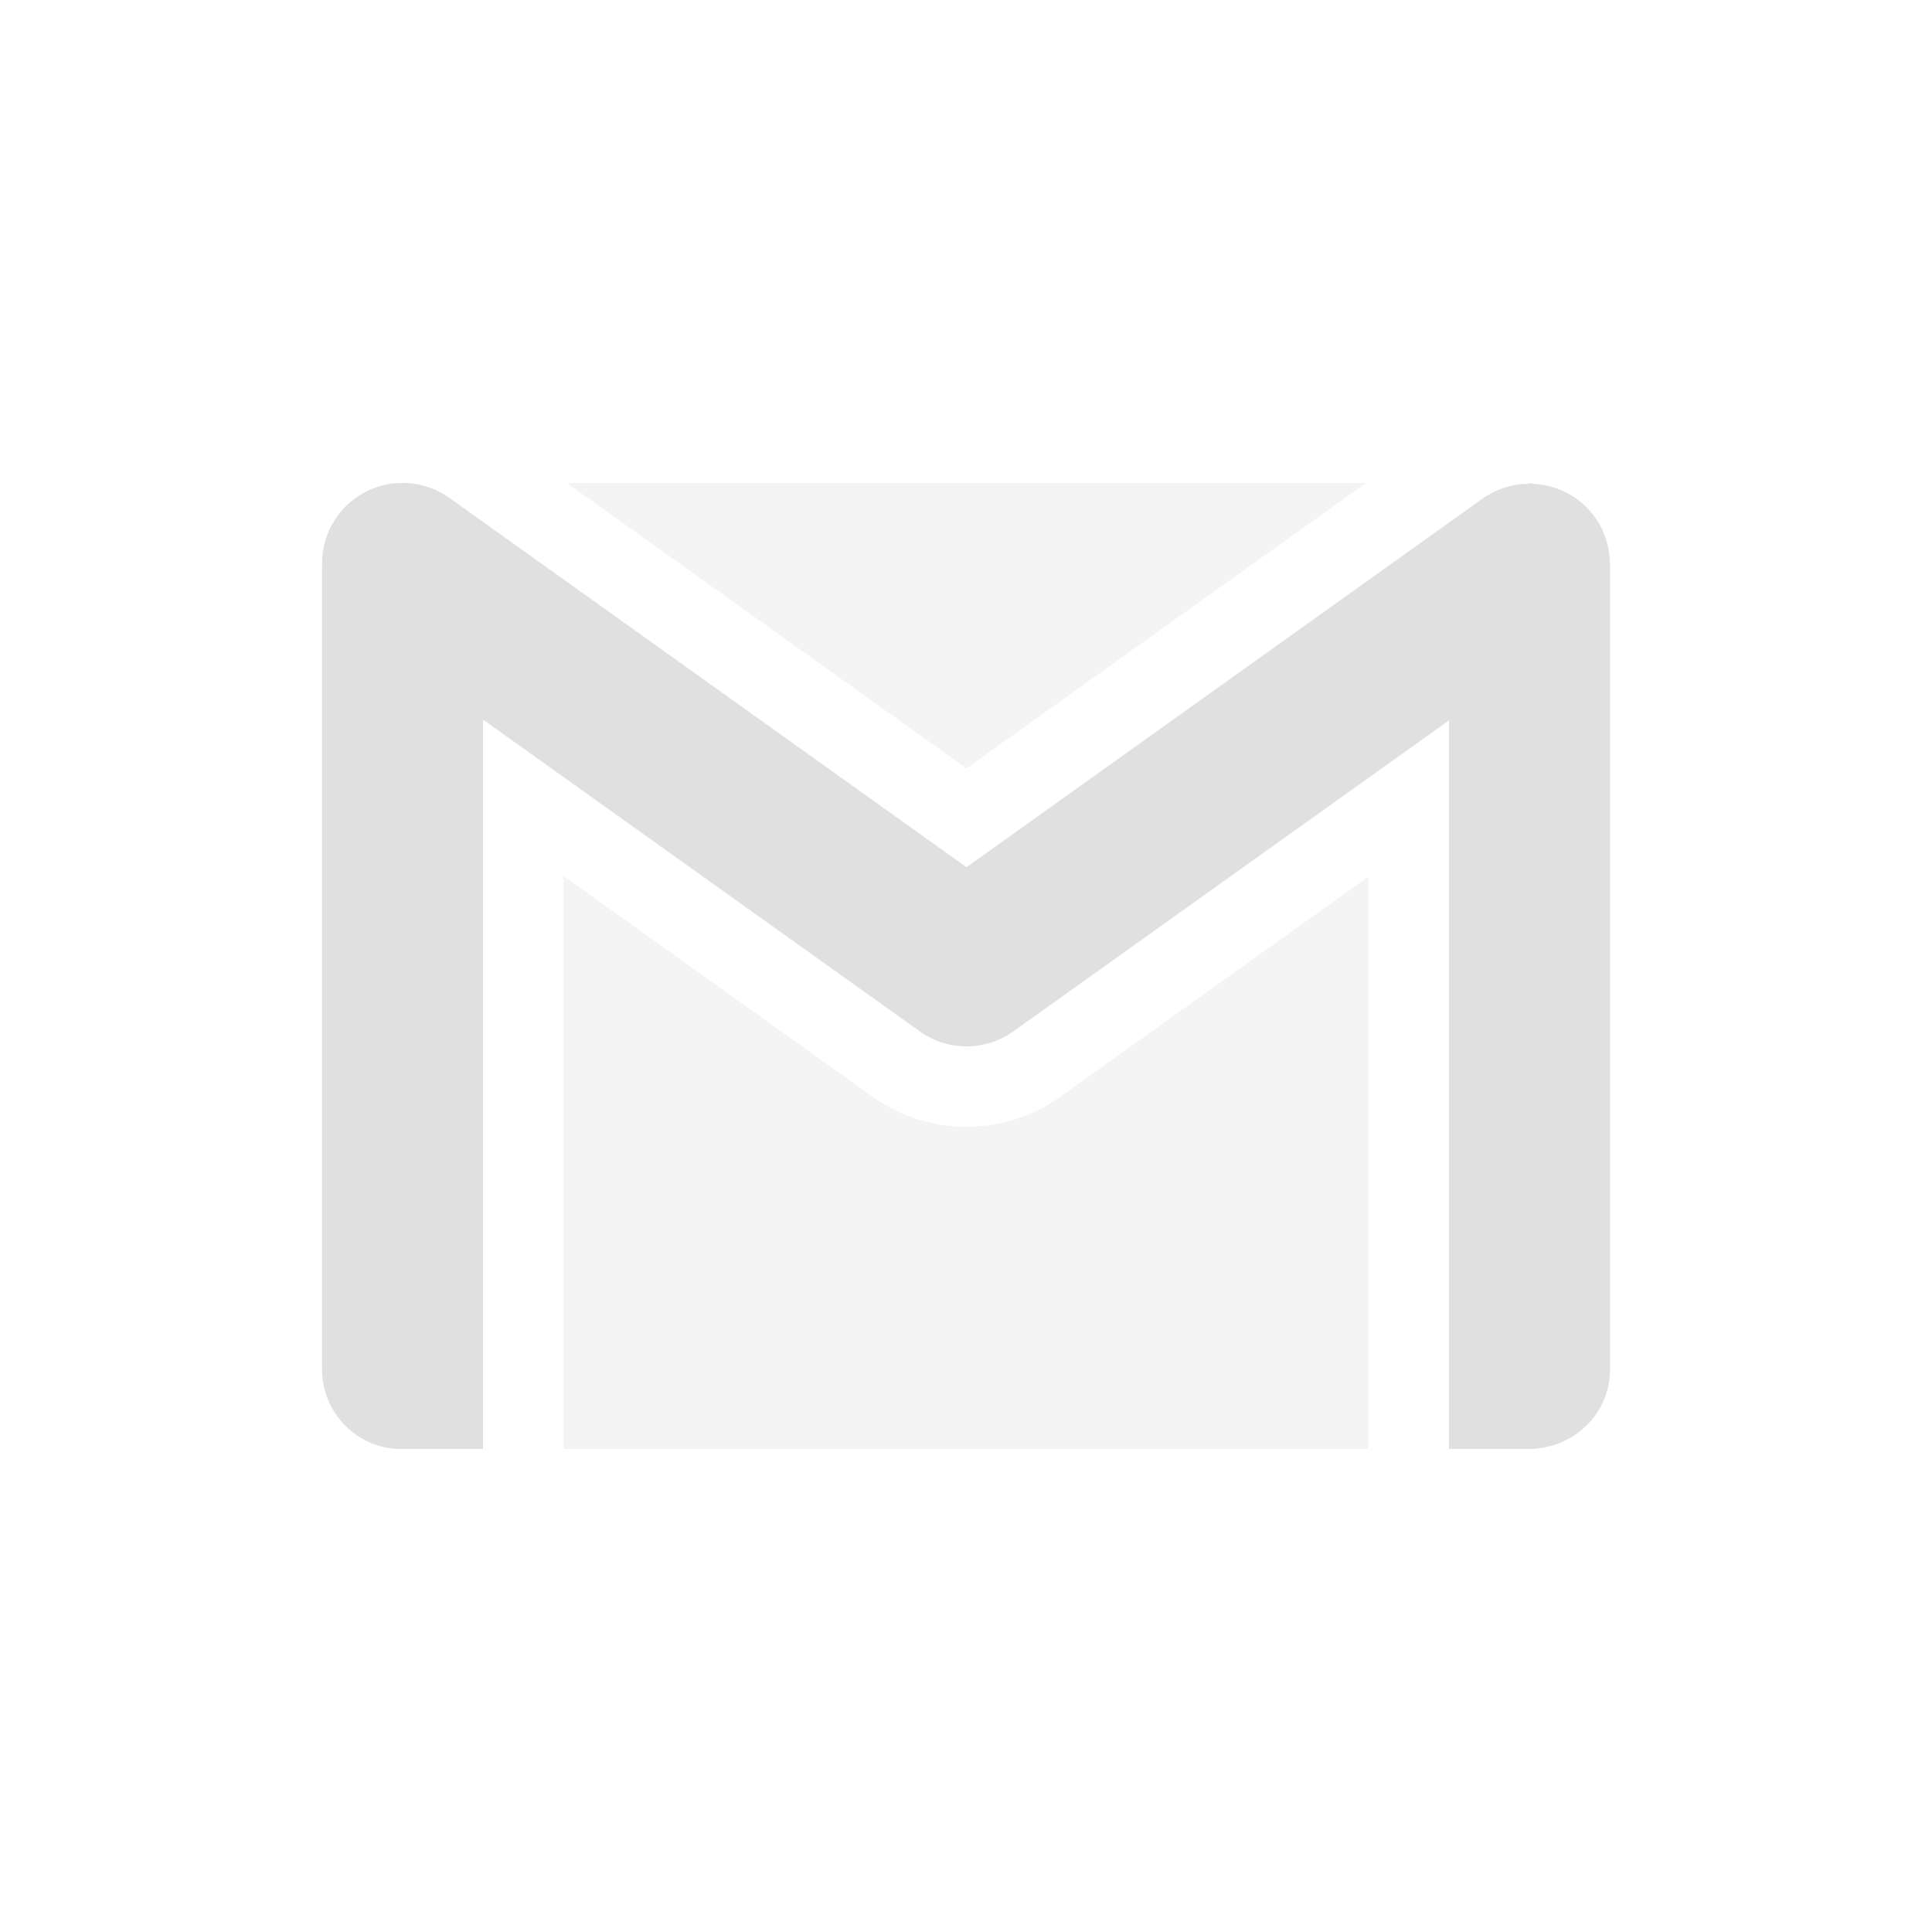 <svg xmlns="http://www.w3.org/2000/svg" width="24" height="24" version="1.1">
 <defs>
  <style id="current-color-scheme" type="text/css">
   .ColorScheme-Text { color:#e0e0e0; } .ColorScheme-Highlight { color:#4285f4; } .ColorScheme-NeutralText { color:#ff9800; } .ColorScheme-PositiveText { color:#4caf50; } .ColorScheme-NegativeText { color:#f44336; }
  </style>
 </defs>
 <path style="opacity:.35;fill:currentColor" class="ColorScheme-Text" d="m 7.041,6 4.965,3.545 4.963,-3.545 z M 7,10.88 v 7.119 h 10 v -7.109 l -3.83,2.736 c -0.692,0.495 -1.634,0.495 -2.326,0 z"/>
 <path style="fill:currentColor" class="ColorScheme-Text" d="M 5.037,6 A 0.999,0.999 0 0 0 4.002,7.041 C 4.002,7.044 4,7.068 4,7.068 v 9.937 c 0,0.547 0.44,1 0.992,0.994 H 6 V 8.939 l 5.426,3.873 a 0.999,0.999 0 0 0 1.162,0 L 18,8.949 v 9.051 h 0.98 C 19.557,17.999 20,17.554 20,17.016 V 6.99 c 0,-0.003 -0.002,-0.006 -0.002,-0.01 A 1,1 0 0 0 19.926,6.633 c -0.007,-0.018 -0.013,-0.035 -0.021,-0.053 A 1,1 0 0 0 19.725,6.32 c -0.017,-0.018 -0.033,-0.034 -0.051,-0.051 A 1,1 0 0 0 19.432,6.107 C 19.399,6.091 19.367,6.079 19.332,6.066 A 1,1 0 0 0 19.053,6.01 C 19.034,6.009 19.019,6 19,6 l -0.006,0.01 A 1,1 0 0 0 18.418,6.193 L 12.006,10.773 5.594,6.193 A 0.999,0.999 0 0 0 5.037,6 Z"/>
</svg>
